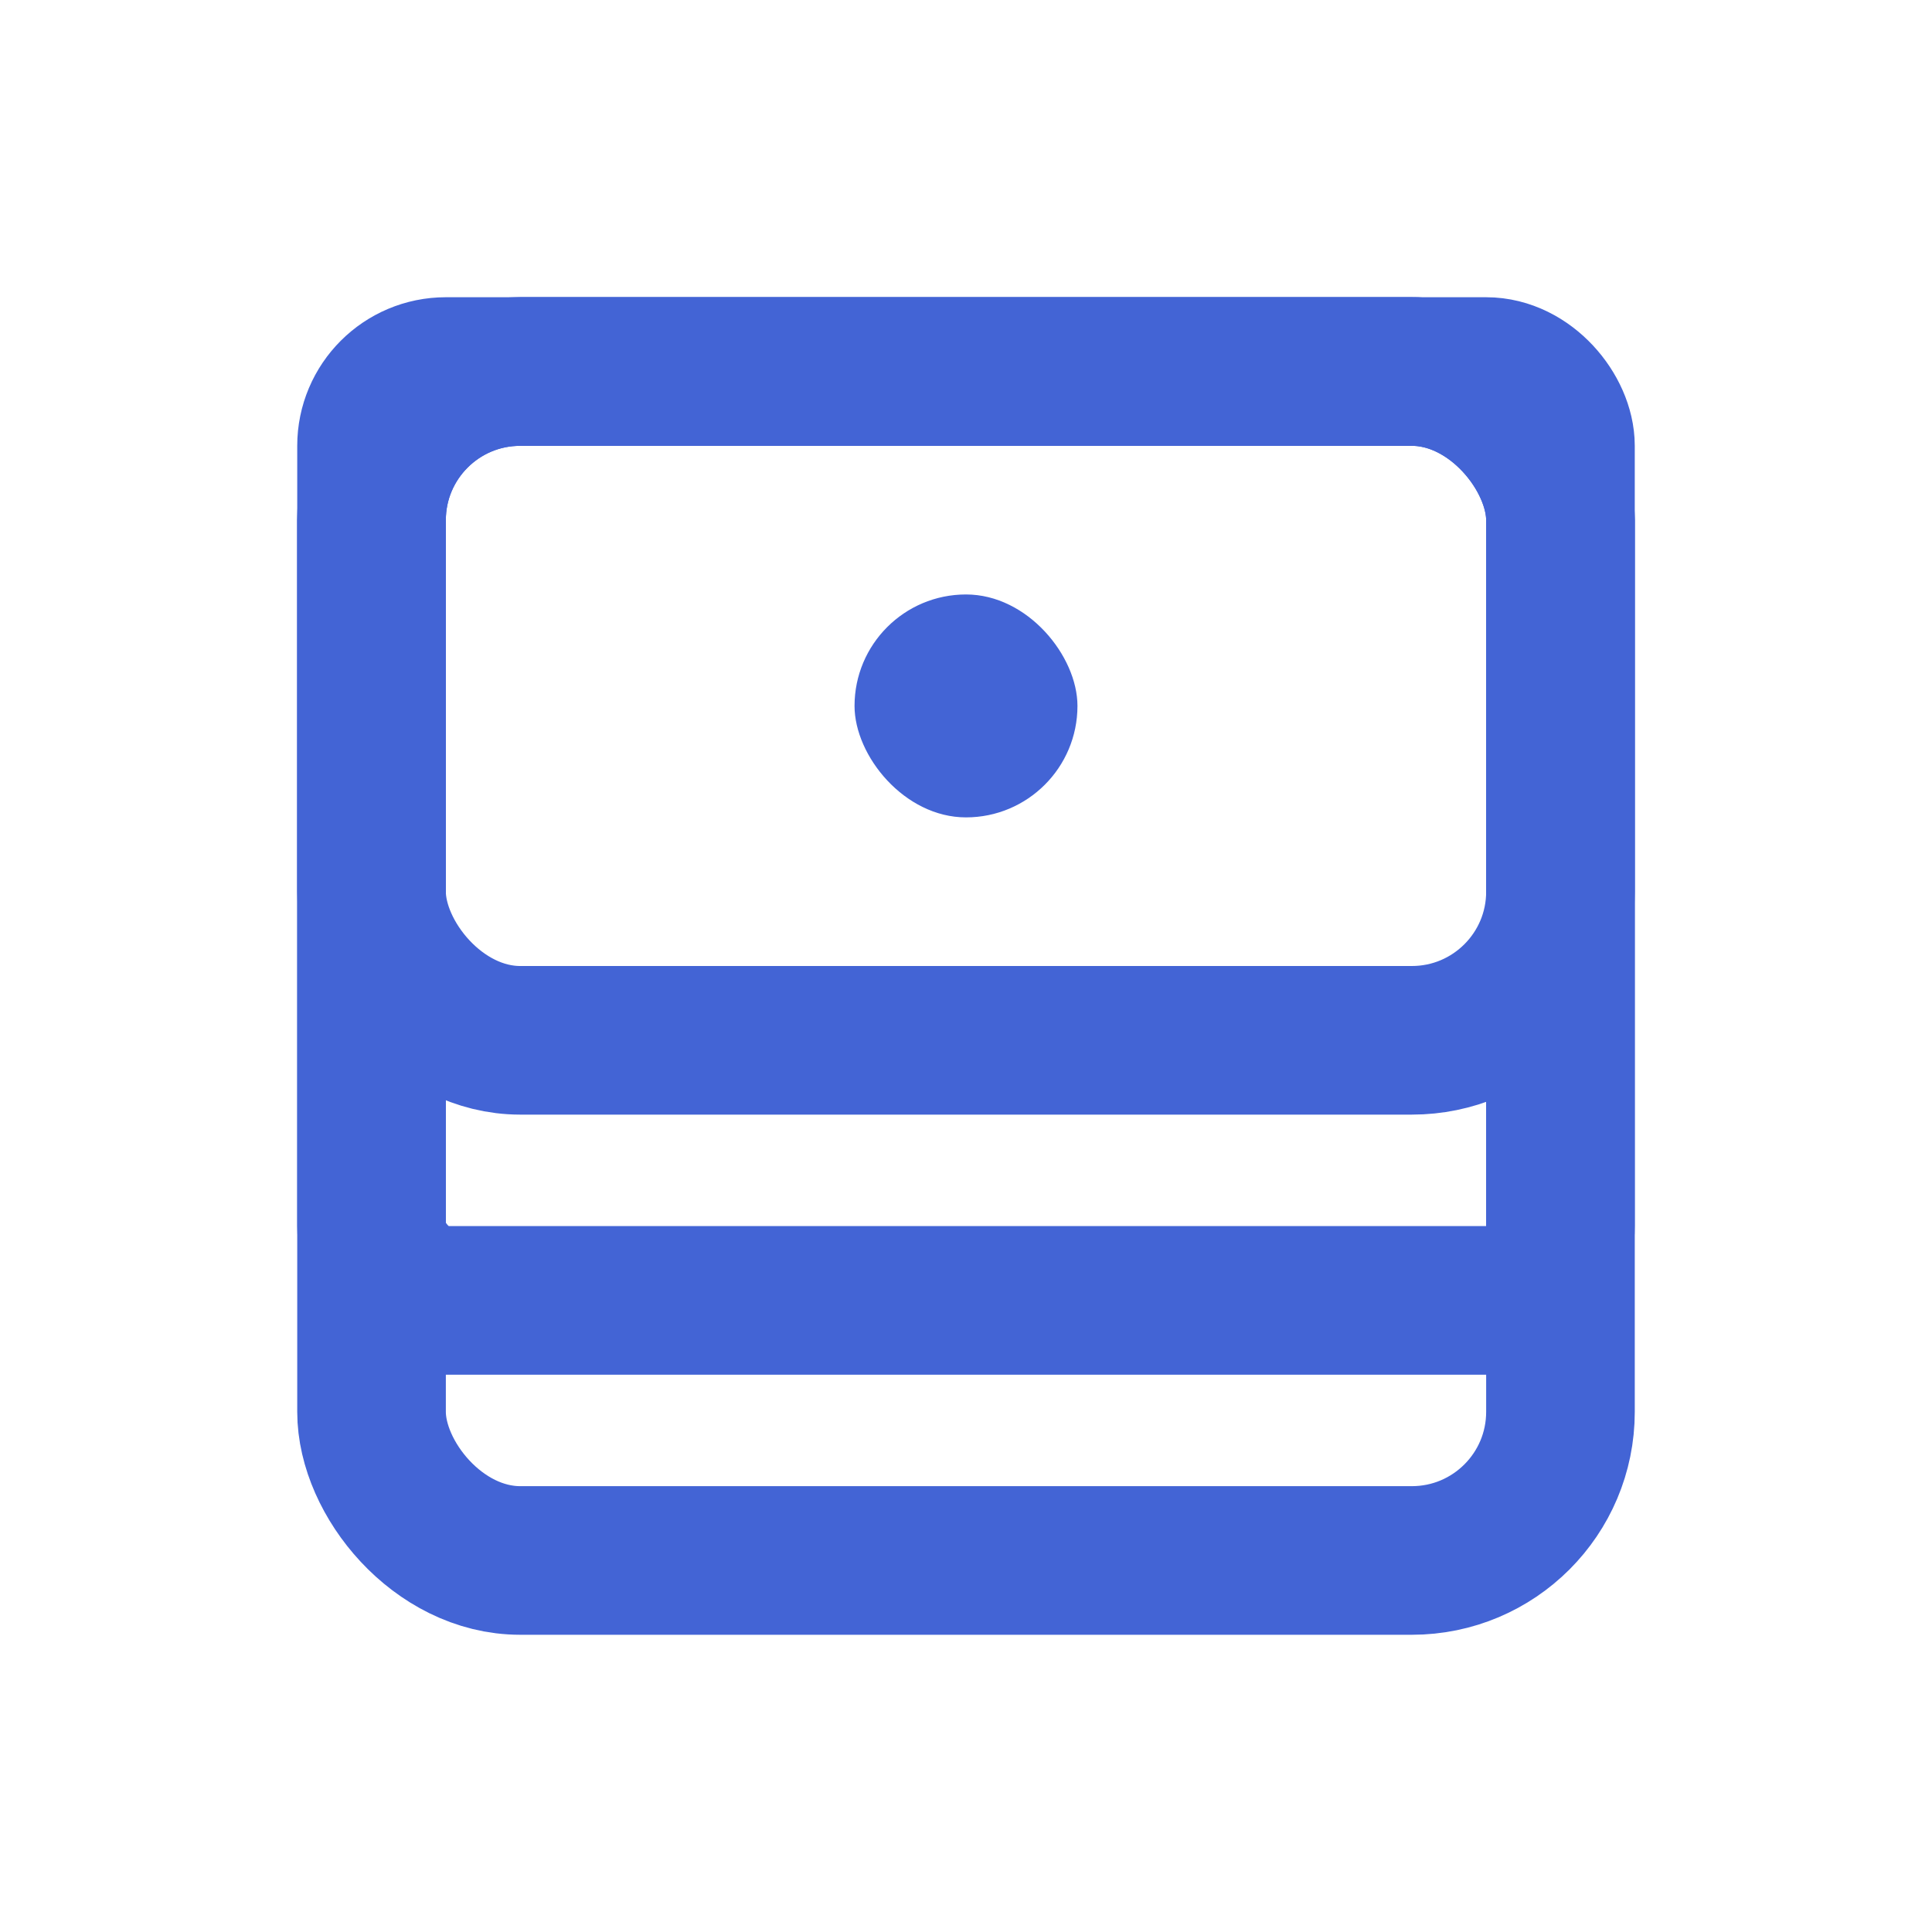 <svg width="52" height="52" viewBox="0 0 52 52" fill="none" xmlns="http://www.w3.org/2000/svg">
<rect x="10" y="10" width="32" height="32" rx="4" stroke="#4364D5" stroke-width="4"/>
<rect x="10" y="10" width="32" height="18" rx="4" stroke="#4364D5" stroke-width="4"/>
<rect x="23" y="16" width="6" height="6" rx="3" fill="#4364D5"/>
<rect x="10" y="10" width="32" height="25" rx="2" stroke="#4364D5" stroke-width="4"/>
</svg>
